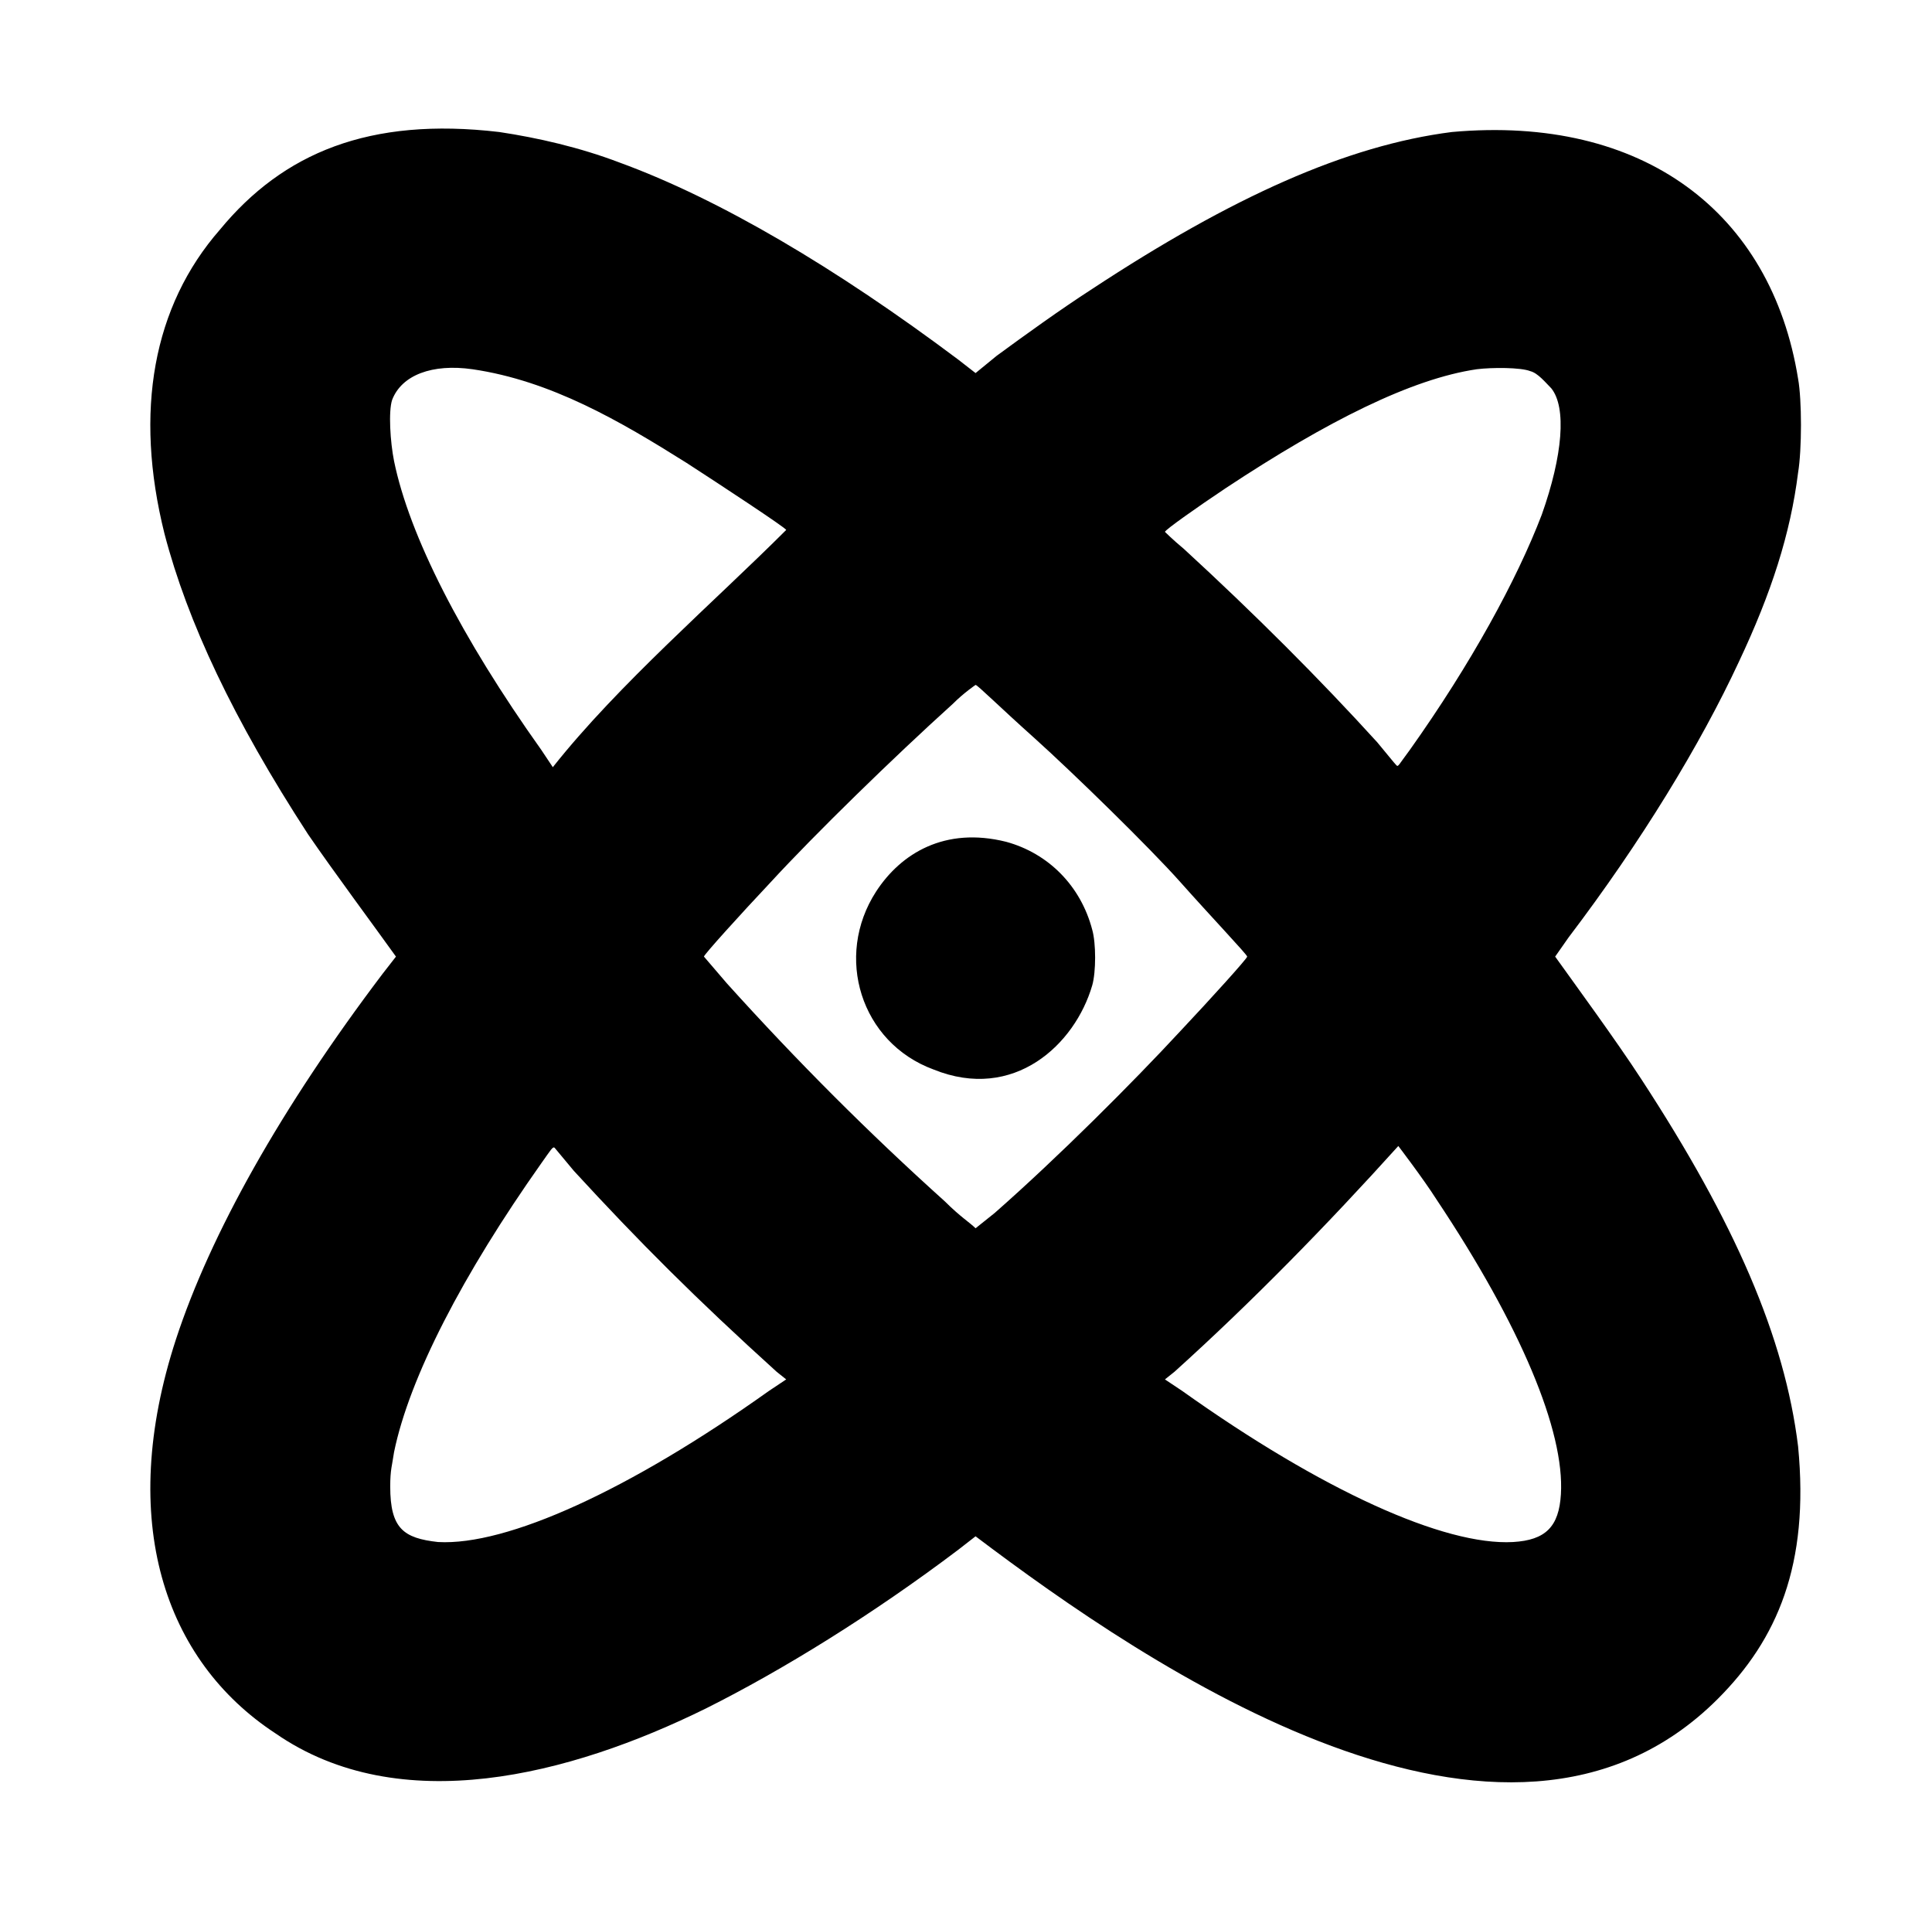 <?xml version="1.0" standalone="no"?>
<!DOCTYPE svg PUBLIC "-//W3C//DTD SVG 1.1//EN" "http://www.w3.org/Graphics/SVG/1.1/DTD/svg11.dtd" >
<svg xmlns="http://www.w3.org/2000/svg" xmlns:xlink="http://www.w3.org/1999/xlink" version="1.1" viewBox="-10 0 1010 1000">
  <g transform="matrix(1 0 0 -1 0 800)">
   <path fill="currentColor"
d="M105 680c33 40 78 59 146 51c20 -3 42 -8 63 -16c52 -19 113 -55 177 -103l9 -7l11 9c15 11 33 24 50 35c73 48 133 75 188 82c100 9 167 -42 181 -129c2 -11 2 -37 0 -49c-4 -32 -14 -63 -31 -99c-20 -43 -51 -94 -89 -144l-7 -10c10 -14 32 -44 45 -64
c49 -75 75 -135 82 -192c6 -62 -11 -101 -42 -132c-111 -111 -298 17 -388 85l-9 -7c-45 -34 -92 -63 -132 -83c-71 -35 -160 -58 -225 -13c-58 38 -83 111 -52 206c18 55 55 121 108 191l7 9c-10 14 -33 45 -46 64c-39 60 -63 111 -75 157c-16 64 -6 119 29 159zM279 399
c34 43 85 87 122 124c0 1 -35 24 -52 35c-35 22 -71 43 -112 49c-21 3 -37 -3 -42 -16c-2 -6 -1 -22 1 -32c8 -39 35 -92 77 -151zM762 607c-34 -5 -78 -27 -131 -62c-15 -10 -32 -22 -32 -23c0 0 4 -4 10 -9c37 -34 71 -68 101 -101c5 -6 9 -11 10 -12s1 0 7 8
c32 45 56 89 69 123c11 31 13 56 5 66c-3 3 -7 8 -11 9c-5 2 -20 2 -28 1zM488 432c-31 -28 -72 -68 -95 -93c-16 -17 -35 -38 -35 -39l12 -14c37 -41 74 -78 114 -114c8 -8 13 -11 16 -14l10 8c33 29 72 68 97 95c16 17 35 38 35 39s-19 21 -35 39s-56 57 -76 75
c-19 17 -30 28 -31 28c0 0 -6 -4 -12 -10zM448 334c13 20 36 34 68 26c22 -6 39 -23 45 -46c2 -7 2 -22 0 -29c-9 -31 -41 -61 -83 -44c-38 14 -52 59 -30 93zM273 192c-41 -58 -69 -112 -77 -151c-1 -7 -2 -9 -2 -18c0 -22 7 -27 25 -29c36 -2 100 27 173 79l9 6l-5 4
c-42 38 -72 68 -106 105l-10 12c-1 1 -2 -1 -7 -8zM721 201c-37 -41 -76 -81 -117 -118l-5 -4l9 -6c73 -52 137 -81 173 -79c17 1 24 8 25 25c2 33 -21 88 -65 154c-7 11 -20 28 -20 28z" />
  </g>

</svg>
